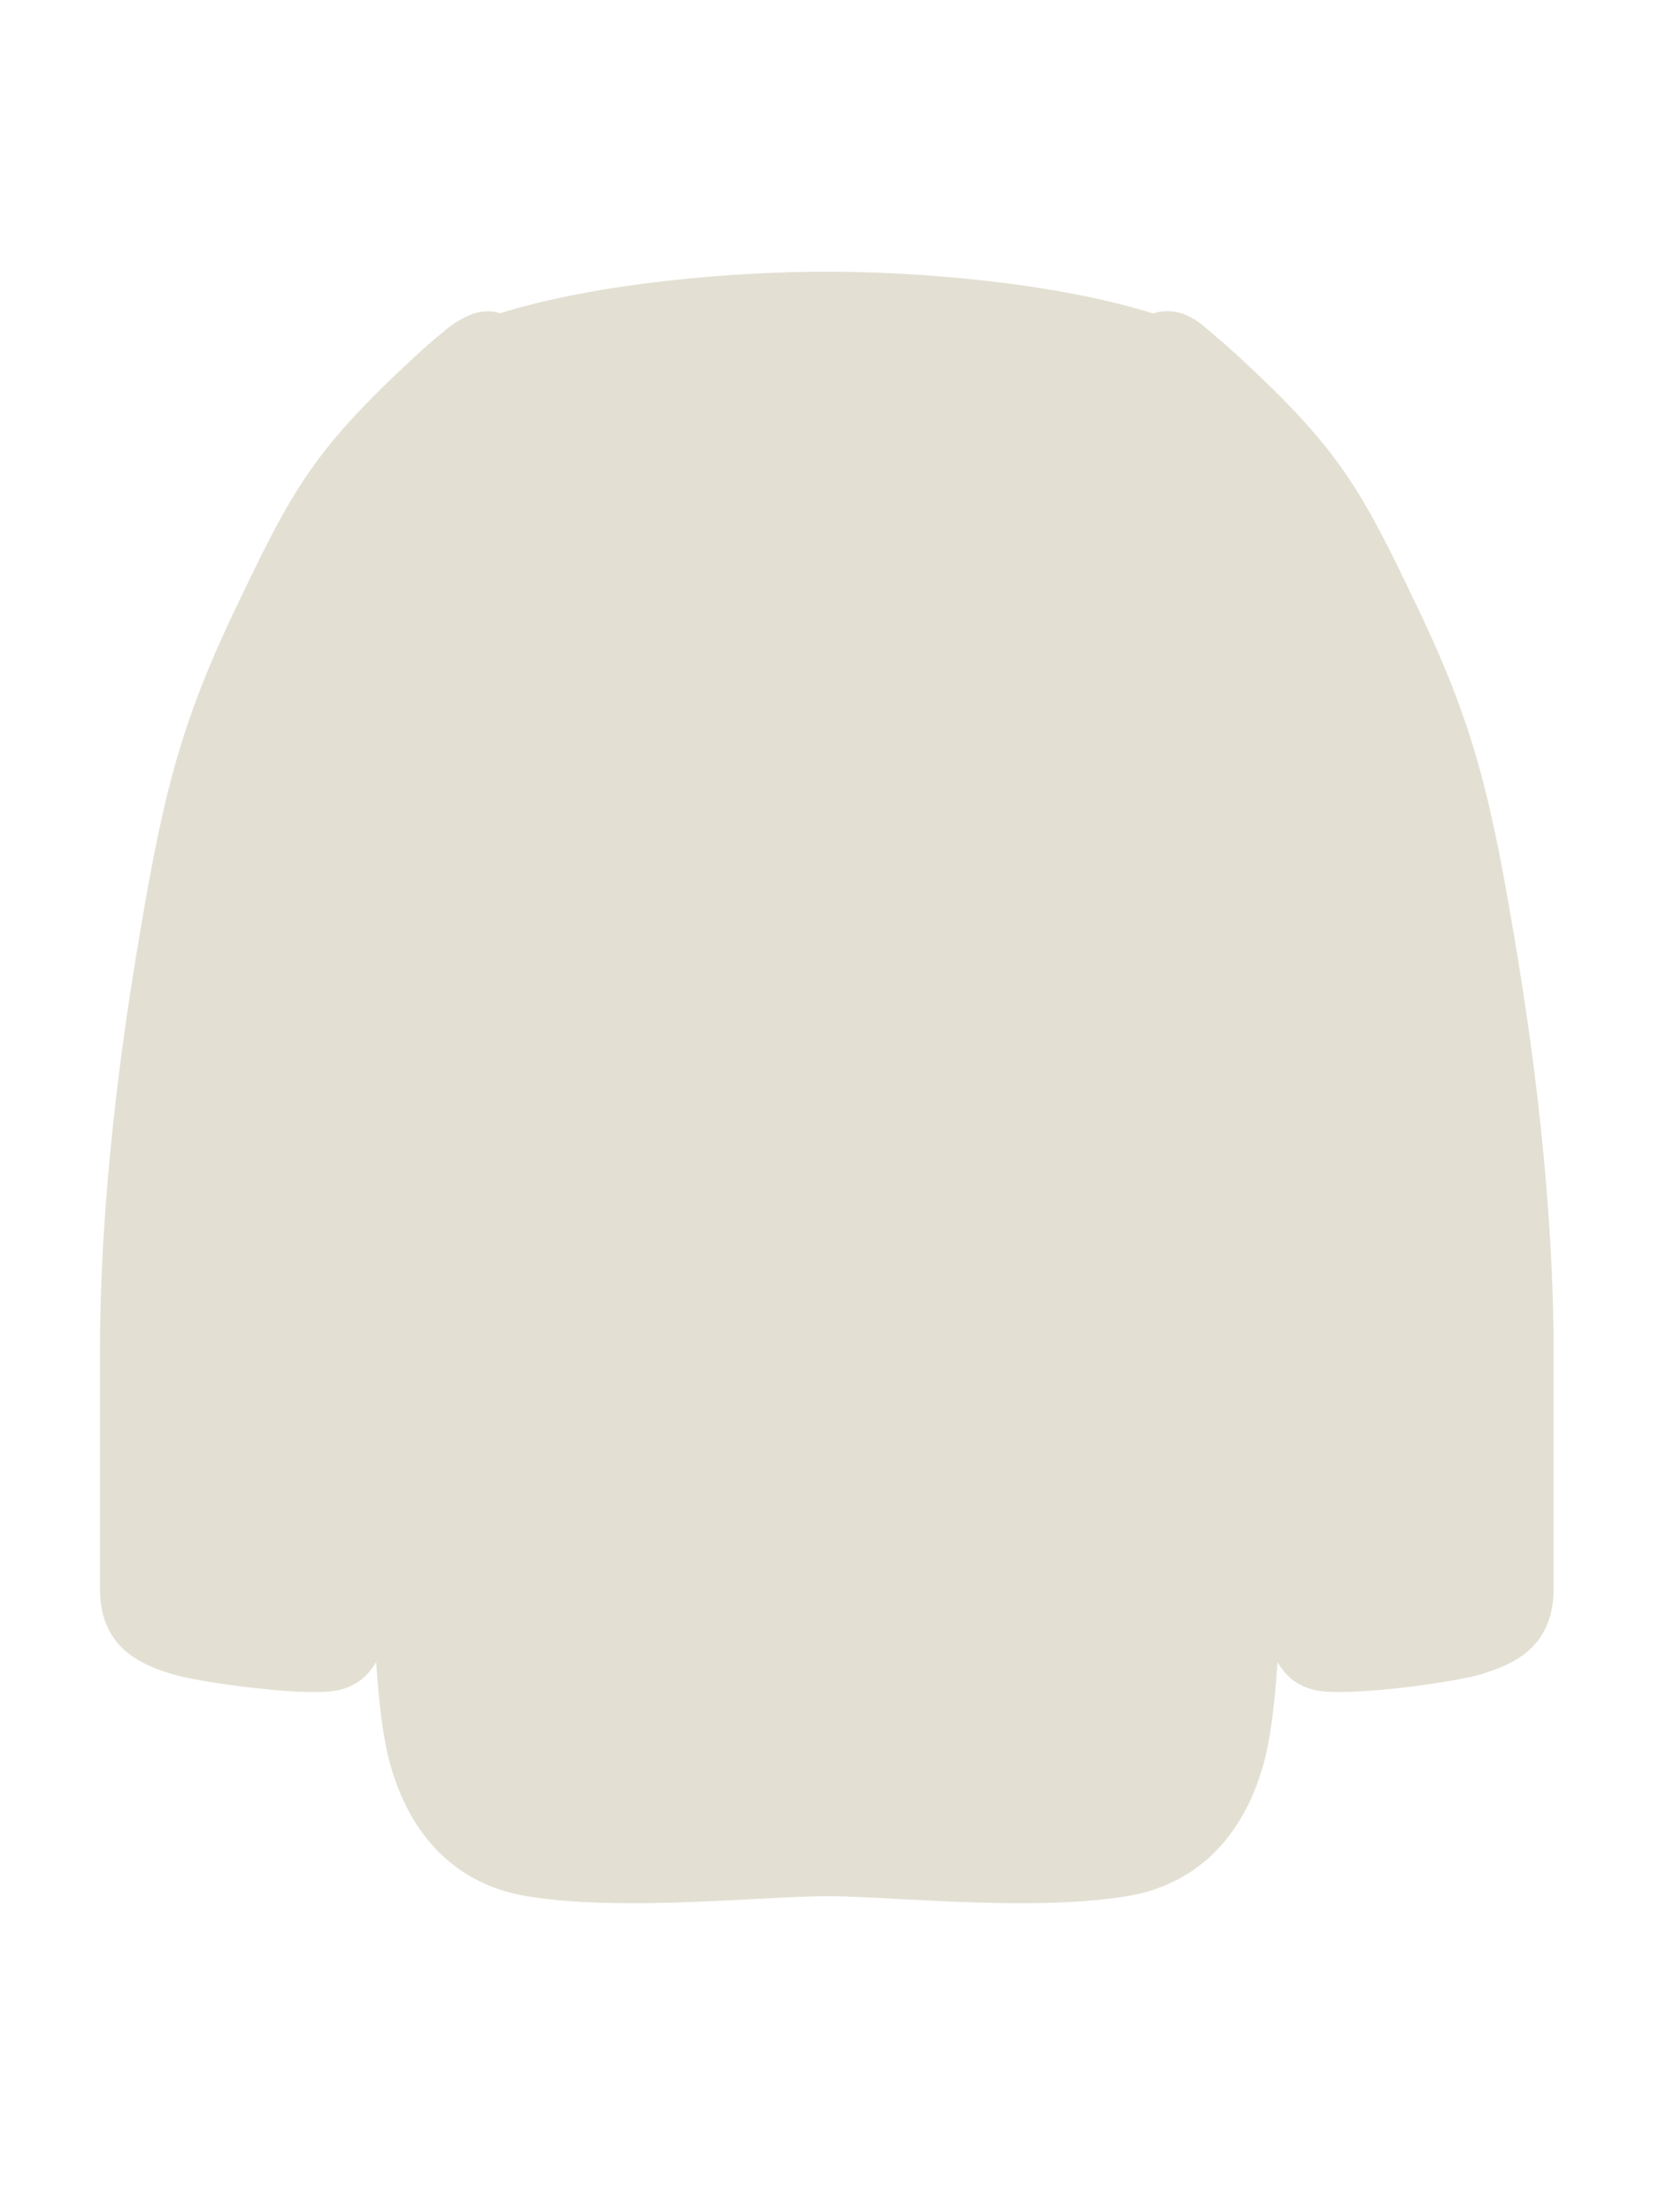 <svg width="63" height="84" viewBox="0 0 63 84" fill="none" xmlns="http://www.w3.org/2000/svg">
<path d="M17.12 70.738C15.589 69.495 14.872 67.614 14.598 66C14.45 65.129 14.352 64.181 14.286 63.106C13.957 63.663 13.538 64.007 12.894 64.168C12.701 64.216 12.429 64.241 12.104 64.247C11.462 64.26 10.614 64.2 9.766 64.108C9.012 64.026 8.258 63.917 7.649 63.811C7.127 63.719 6.713 63.629 6.496 63.556C6.245 63.473 5.923 63.371 5.591 63.215C4.732 62.814 3.797 62.057 3.797 60.337C3.797 57.951 3.797 54.982 3.797 51.237C3.798 47.492 4.16 42.438 5.149 36.416C6.139 30.393 6.759 27.686 8.937 23.12C11.115 18.553 11.898 17.1 15.798 13.5C16.203 13.126 16.609 12.777 17.014 12.453C17.344 12.189 17.757 11.976 18.019 11.896C18.281 11.817 18.668 11.775 18.982 11.896C22.782 10.716 27.95 10.315 31.398 10.315C34.853 10.315 39.994 10.717 43.796 11.903C44.115 11.778 44.637 11.774 45.076 11.978C45.516 12.183 45.685 12.368 46.133 12.741C46.42 12.982 46.708 13.234 46.996 13.5C50.896 17.1 51.679 18.553 53.857 23.12C56.035 27.686 56.655 30.393 57.644 36.416C58.634 42.438 58.996 47.492 58.997 51.237C58.997 54.982 58.997 57.951 58.997 60.337C58.997 62.057 58.062 62.814 57.203 63.215C56.87 63.371 56.549 63.473 56.298 63.556C56.081 63.629 55.666 63.719 55.145 63.811C54.536 63.917 53.782 64.026 53.027 64.108C52.215 64.196 51.403 64.254 50.772 64.248C50.41 64.245 50.108 64.22 49.9 64.168C49.258 64.007 48.84 63.665 48.511 63.111C48.445 64.184 48.347 65.131 48.199 66C47.922 67.633 47.191 69.539 45.623 70.781C44.882 71.368 43.954 71.808 42.799 72C42.692 72.018 42.584 72.034 42.474 72.05C41.404 72.204 40.194 72.261 38.962 72.266C37.725 72.272 36.464 72.224 35.299 72.167C33.732 72.092 32.337 72 31.399 72C30.464 72 29.074 72.091 27.513 72.167C26.343 72.223 25.077 72.272 23.835 72.266C22.603 72.261 21.393 72.204 20.323 72.05C20.213 72.034 20.105 72.018 19.998 72C18.815 71.803 17.87 71.347 17.12 70.738Z" fill="#E3E0D3"/>
</svg>
